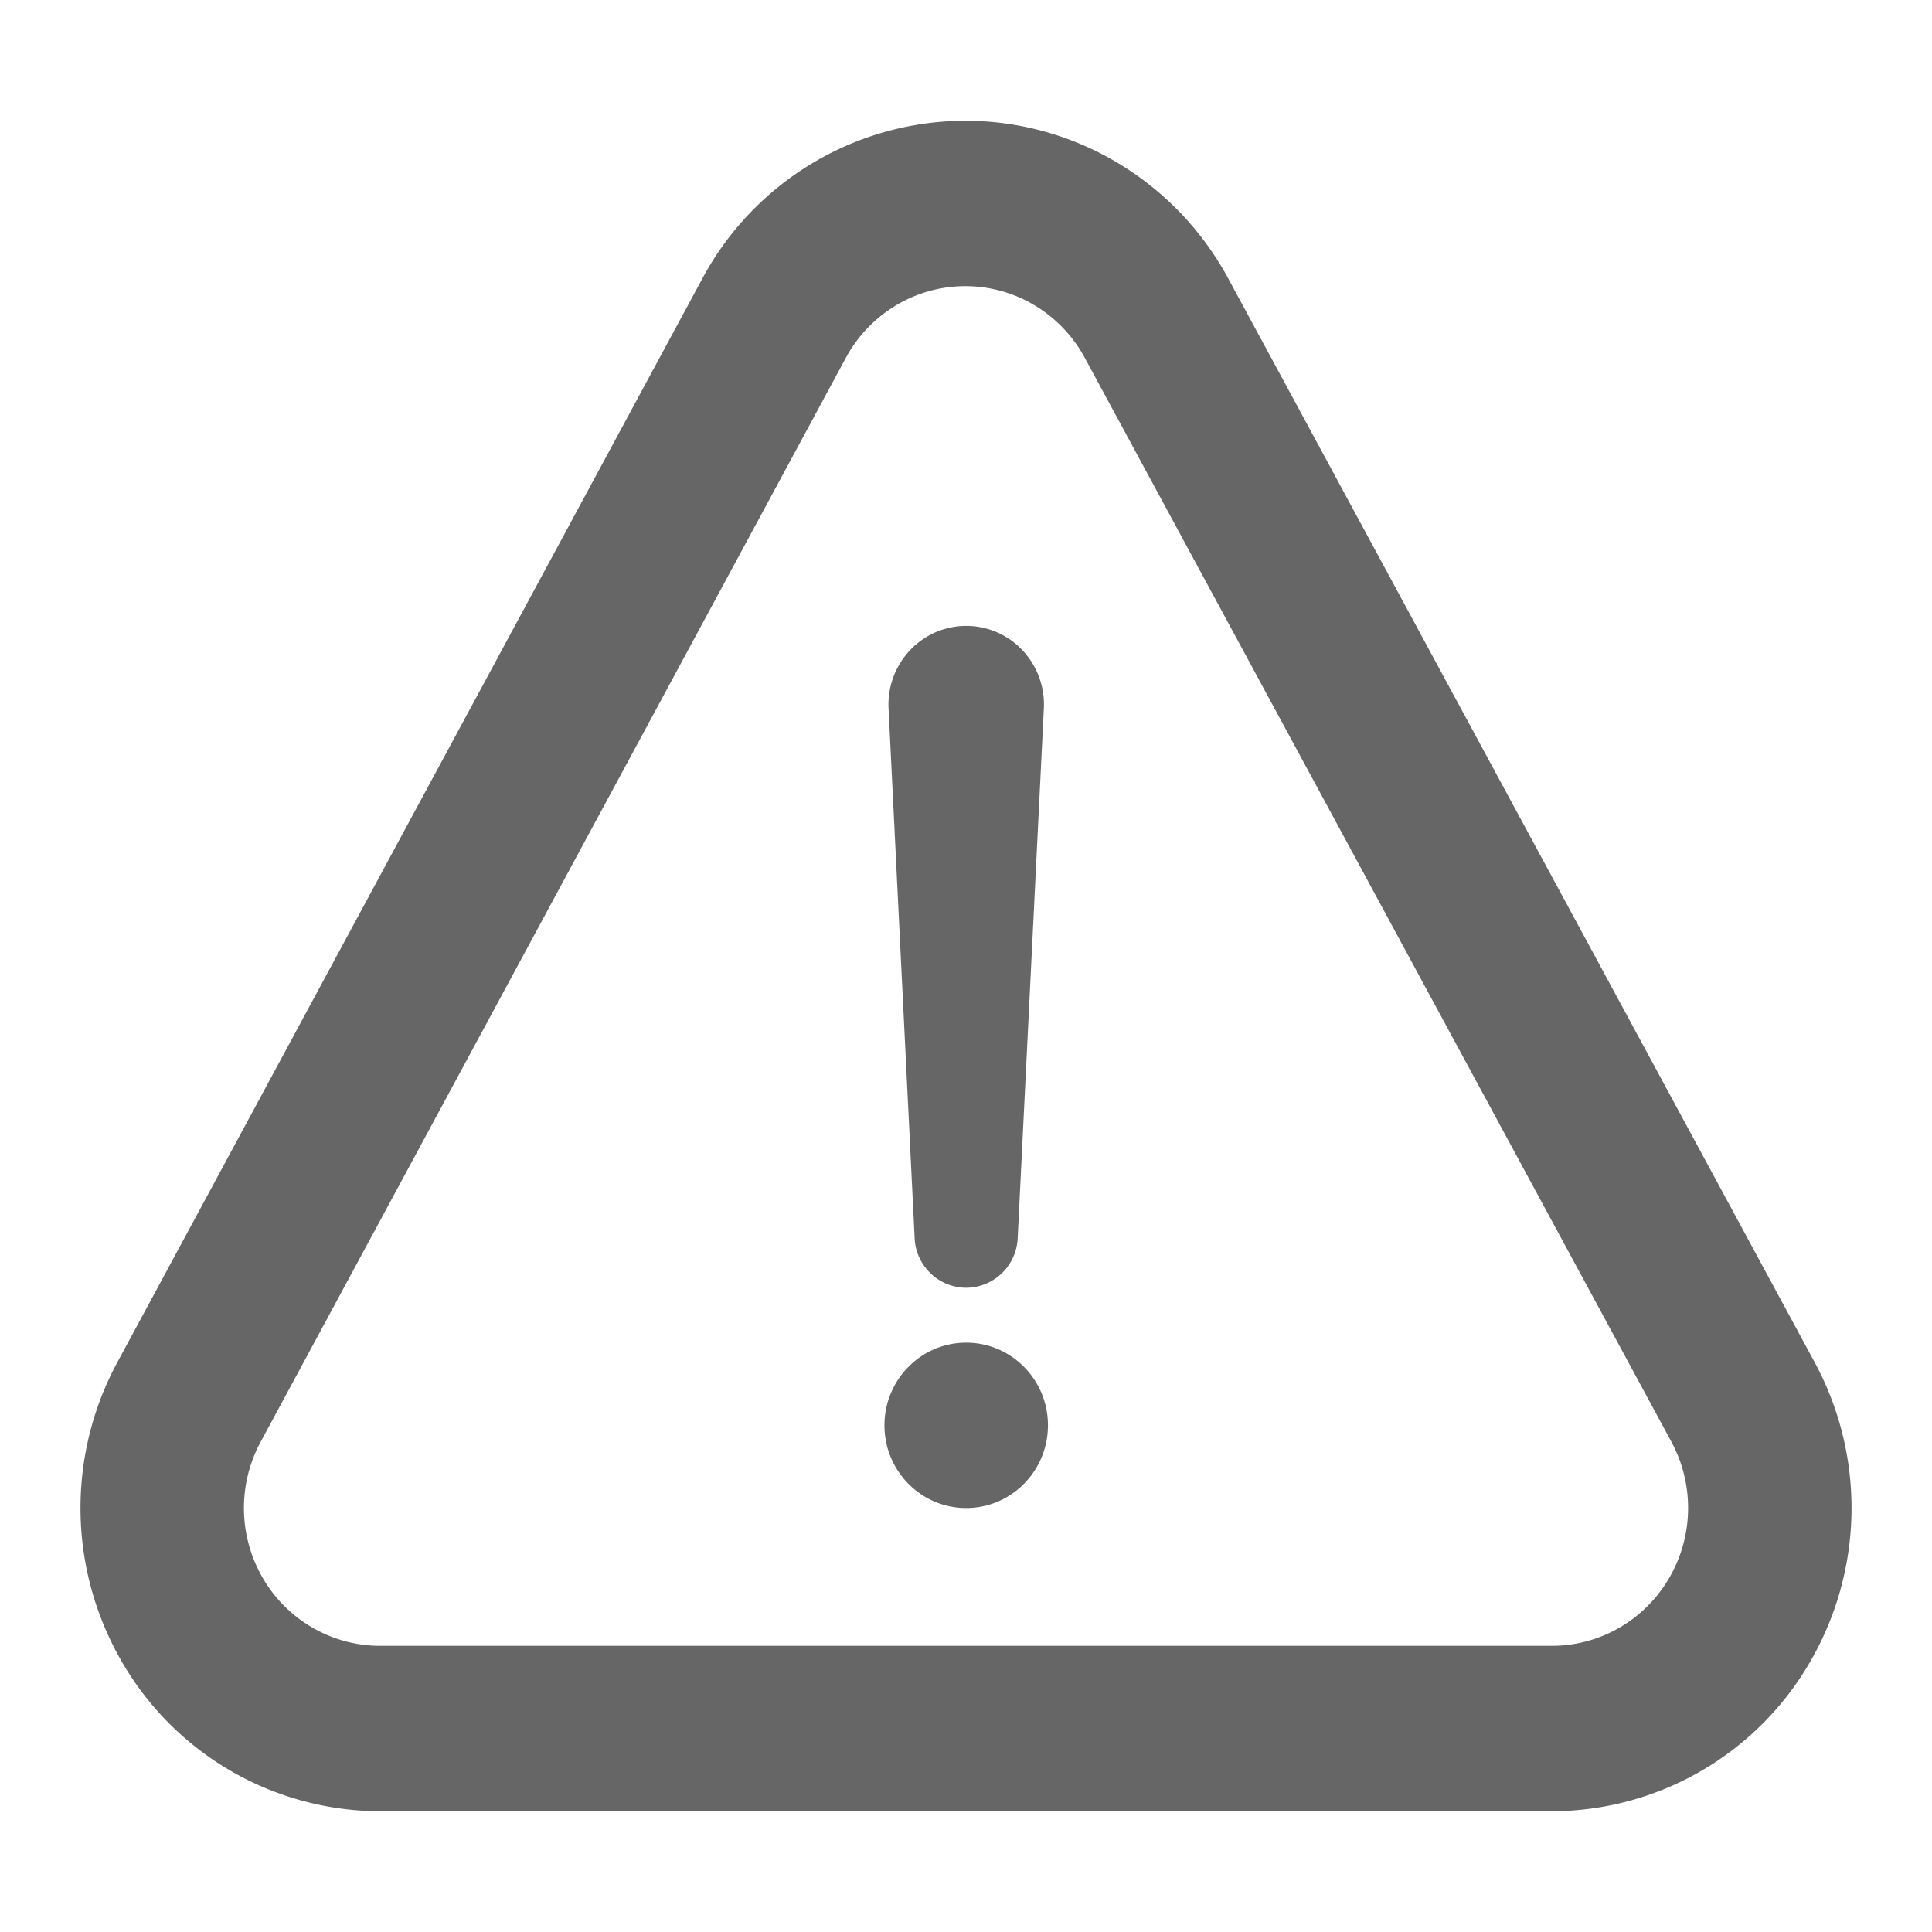 <?xml version="1.0" standalone="no"?><!DOCTYPE svg PUBLIC "-//W3C//DTD SVG 1.1//EN" "http://www.w3.org/Graphics/SVG/1.1/DTD/svg11.dtd"><svg class="icon" width="128px" height="128.00px" viewBox="0 0 1024 1024" version="1.1" xmlns="http://www.w3.org/2000/svg"><path fill="#666666" d="M372.267 147.627A158.549 158.549 0 0 1 511.573 64c58.027 0 111.488 32 139.392 83.541l310.869 574.549a162.389 162.389 0 0 1-2.688 159.147 158.464 158.464 0 0 1-136.619 78.763H201.472a158.464 158.464 0 0 1-136.576-78.72 162.389 162.389 0 0 1-2.816-159.019L372.267 147.627z m173.995 12.971a71.467 71.467 0 0 0-54.955-5.973c-18.347 5.461-33.835 18.091-43.008 35.072l-310.187 574.592a73.813 73.813 0 0 0 1.28 72.277c13.013 22.187 36.608 35.755 62.08 35.755h621.056c25.515 0 49.067-13.611 62.08-35.797a73.813 73.813 0 0 0 1.28-72.32L574.933 189.611a72.661 72.661 0 0 0-28.715-29.013z m-34.133 551.04c23.893 0 43.307 19.627 43.307 43.819s-19.413 43.819-43.349 43.819c-23.893 0-43.307-19.627-43.307-43.819s19.413-43.819 43.307-43.819z m0-379.904a40.96 40.96 0 0 1 29.867 12.971 41.984 41.984 0 0 1 11.264 30.848l-13.867 280.619a27.477 27.477 0 0 1-27.307 26.368 27.477 27.477 0 0 1-27.307-26.368l-13.824-280.619a41.984 41.984 0 0 1 11.307-30.848 40.96 40.96 0 0 1 29.867-12.971z" /></svg>